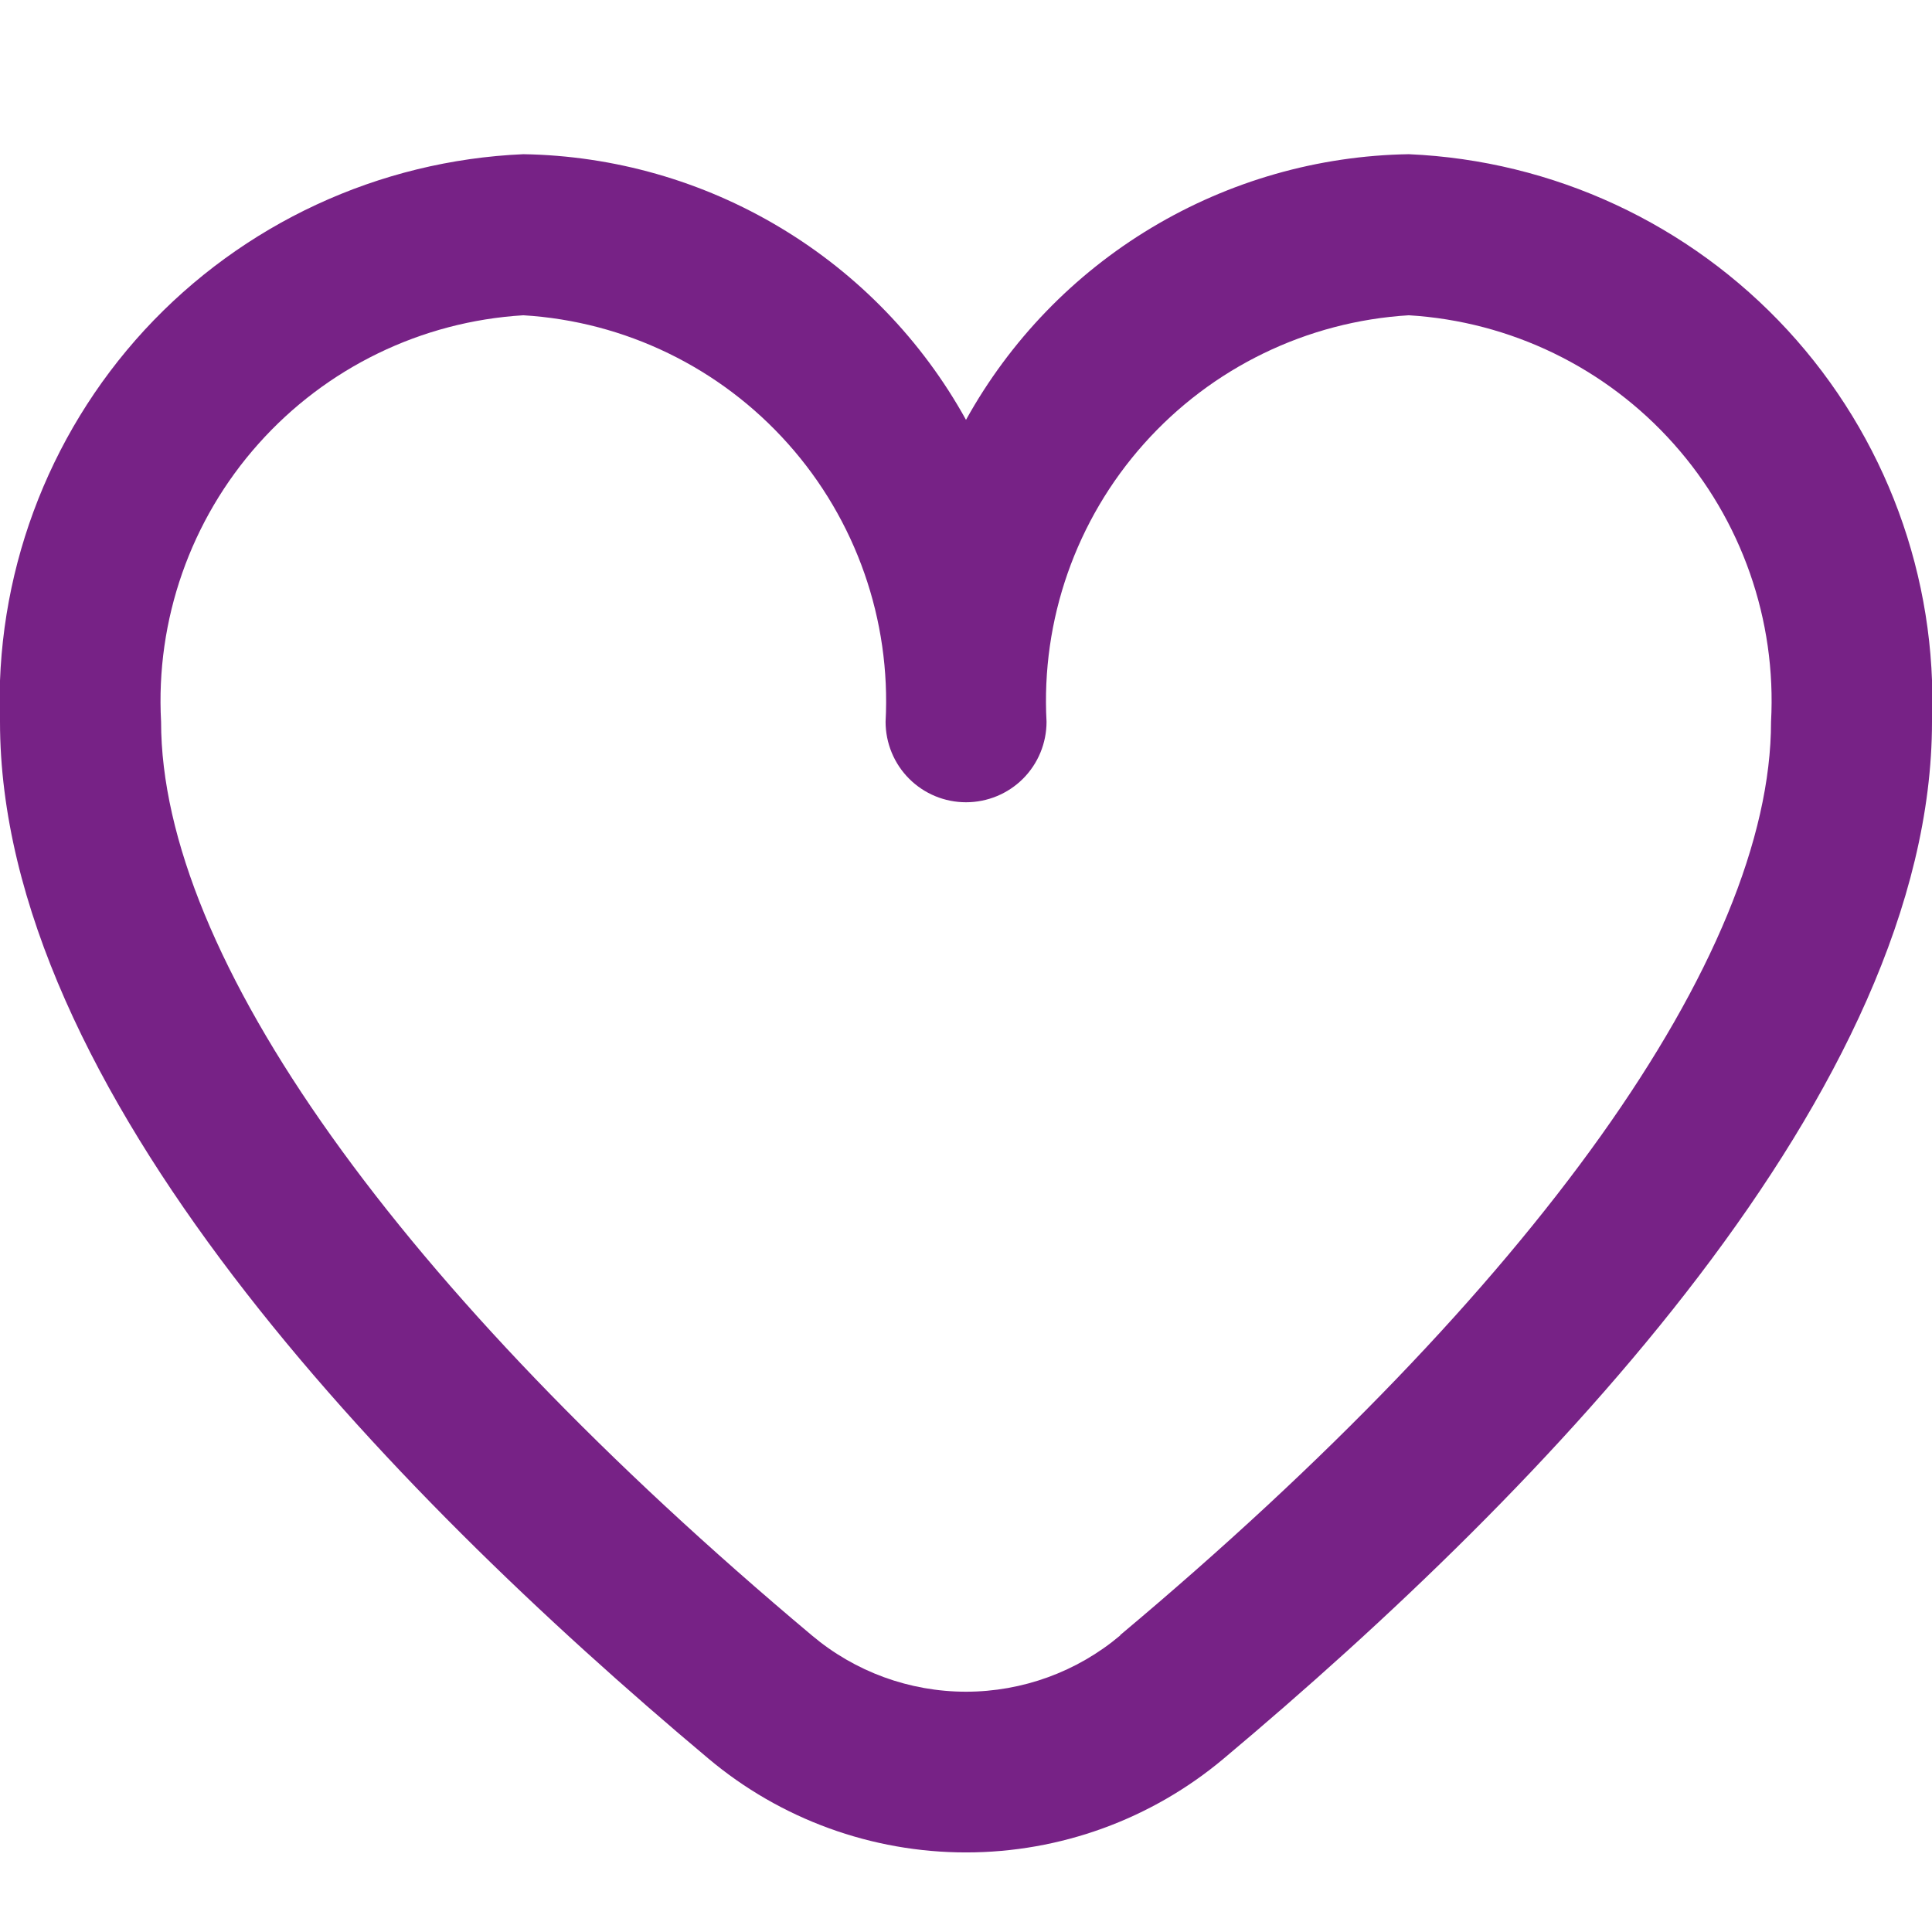 <svg width="16" height="16" viewBox="0 0 16 16" fill="none" xmlns="http://www.w3.org/2000/svg">
<g clip-path="url(#clip0_2120_49)">
<path d="M11.667 1.277C10.916 1.289 10.182 1.499 9.538 1.885C8.894 2.271 8.364 2.82 8 3.477C7.637 2.82 7.106 2.271 6.462 1.885C5.819 1.499 5.084 1.289 4.334 1.277C3.137 1.329 2.009 1.853 1.197 2.733C0.386 3.614 -0.045 4.78 0 5.977C0 9.009 3.191 12.319 5.867 14.564C6.464 15.066 7.22 15.341 8 15.341C8.781 15.341 9.536 15.066 10.134 14.564C12.81 12.319 16 9.009 16 5.977C16.046 4.78 15.615 3.614 14.803 2.733C13.991 1.853 12.864 1.329 11.667 1.277ZM9.277 13.544C8.92 13.845 8.467 14.01 8 14.01C7.533 14.01 7.081 13.845 6.724 13.544C3.298 10.67 1.334 7.913 1.334 5.977C1.288 5.134 1.578 4.306 2.14 3.676C2.702 3.045 3.49 2.662 4.334 2.611C5.177 2.662 5.965 3.045 6.527 3.676C7.089 4.306 7.379 5.134 7.334 5.977C7.334 6.154 7.404 6.324 7.529 6.449C7.654 6.574 7.823 6.644 8 6.644C8.177 6.644 8.347 6.574 8.472 6.449C8.597 6.324 8.667 6.154 8.667 5.977C8.621 5.134 8.911 4.306 9.473 3.676C10.035 3.045 10.824 2.662 11.667 2.611C12.51 2.662 13.299 3.045 13.861 3.676C14.423 4.306 14.713 5.134 14.667 5.977C14.667 7.913 12.702 10.67 9.277 13.541V13.544Z" fill="#772286"/>
</g>
<defs>
<clipPath id="clip0_2120_49">
<rect width="16" height="16" fill="white"/>
</clipPath>
</defs>
</svg>
